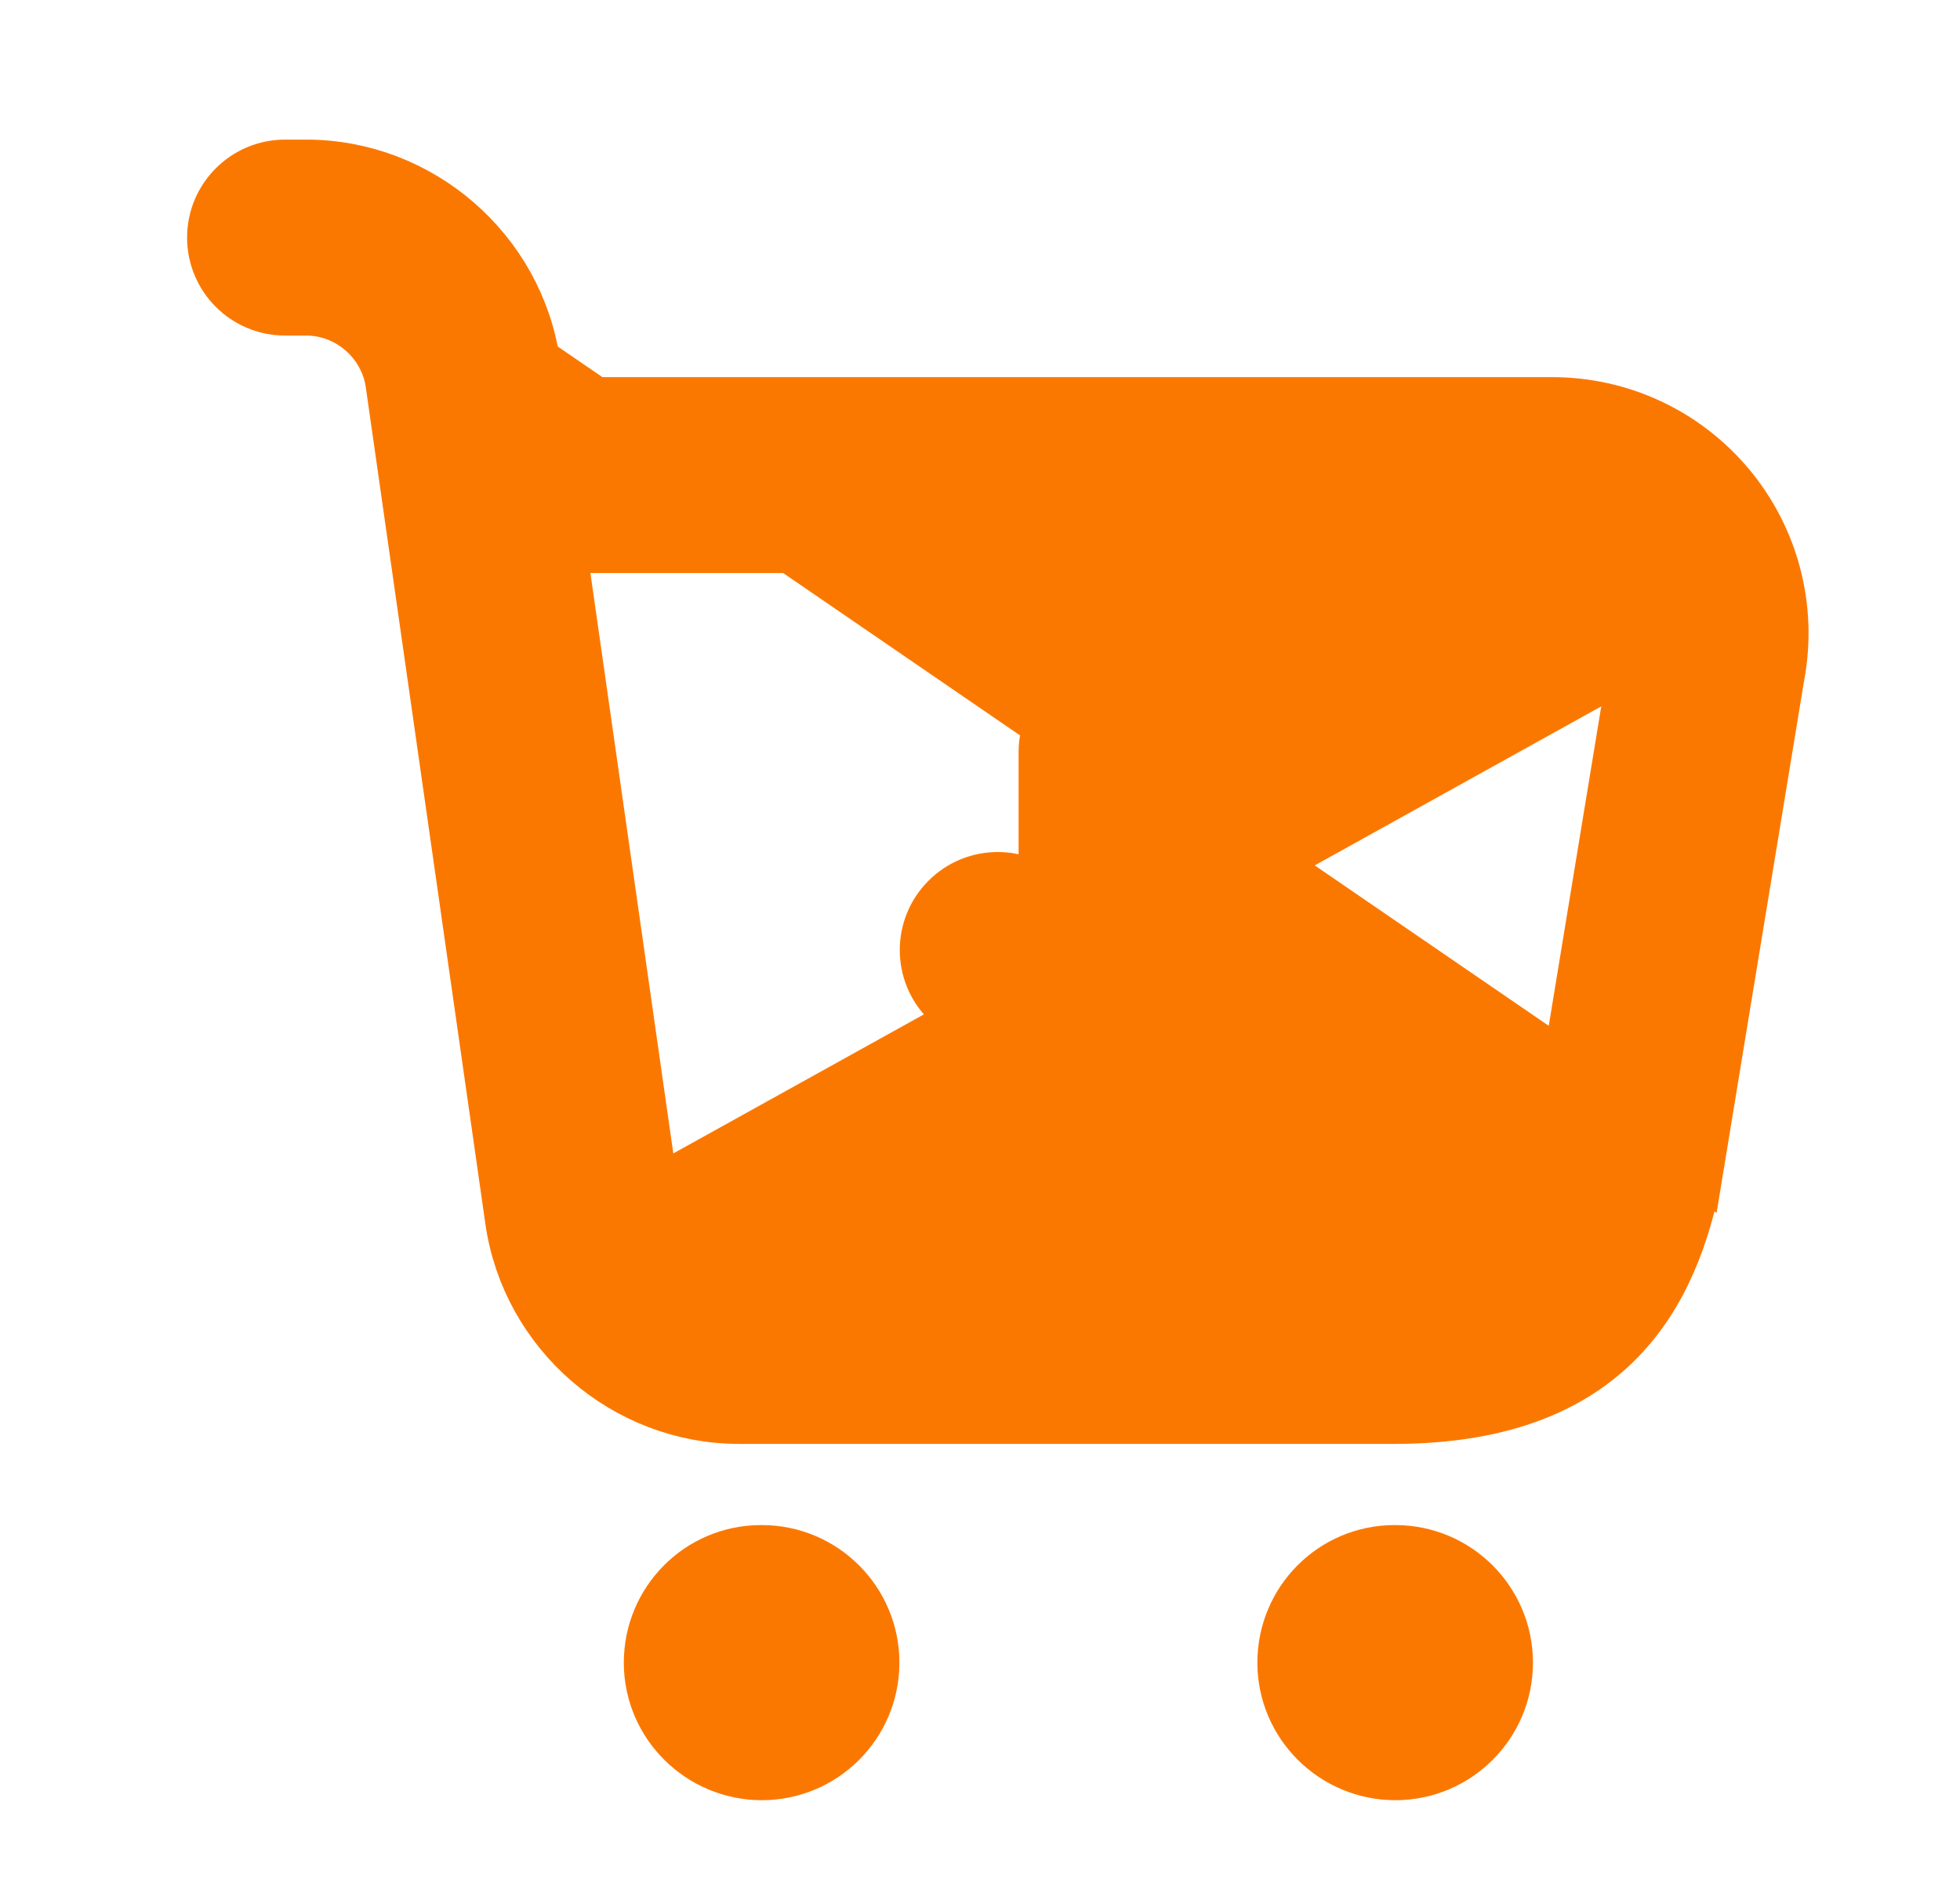 <svg width="33" height="32" viewBox="0 0 33 32" fill="none" xmlns="http://www.w3.org/2000/svg">
<path d="M28.536 19.568L28.536 19.57C28.359 20.543 28.047 21.608 27.293 22.429C26.535 23.257 25.348 23.816 23.467 23.816H12.445C10.559 23.816 8.934 22.408 8.667 20.54C8.667 20.54 8.667 20.54 8.667 20.54L6.654 6.453C6.547 5.711 5.903 5.151 5.153 5.151H4.8C4.165 5.151 3.65 4.636 3.65 4.001C3.65 3.366 4.165 2.851 4.8 2.851H5.155C7.041 2.851 8.666 4.259 8.933 6.128L28.536 19.568ZM28.536 19.568L29.887 11.349C29.888 11.349 29.888 11.348 29.888 11.348C30.091 10.232 29.79 9.092 29.065 8.222L29.065 8.222C28.337 7.351 27.268 6.851 26.133 6.851H9.037L8.933 6.128L28.536 19.568ZM27.621 10.957L27.622 10.954C27.706 10.493 27.585 10.04 27.297 9.694C27.008 9.349 26.584 9.15 26.132 9.15H9.364L10.944 20.214L27.621 10.957ZM27.621 10.957L26.27 19.177C26.27 19.177 26.27 19.178 26.27 19.178C26.119 20.008 25.92 20.58 25.524 20.951C25.132 21.319 24.517 21.516 23.467 21.516H12.445C11.696 21.516 11.051 20.957 10.944 20.214L27.621 10.957ZM19.987 15.187L19.95 15.224V12.666C19.95 12.031 19.435 11.516 18.8 11.516C18.165 11.516 17.65 12.031 17.65 12.666V15.223L17.613 15.186L17.613 15.186C17.163 14.736 16.435 14.736 15.986 15.186C15.537 15.635 15.537 16.363 15.986 16.812L17.986 18.812C18.092 18.919 18.22 19.003 18.36 19.061C18.5 19.119 18.649 19.15 18.8 19.15C18.951 19.15 19.1 19.119 19.24 19.061C19.38 19.003 19.508 18.919 19.614 18.812L21.614 16.812C22.063 16.363 22.063 15.635 21.614 15.186C21.165 14.736 20.436 14.738 19.987 15.187L20.093 15.293L19.987 15.187ZM12.827 29.816C13.829 29.816 14.643 29.003 14.643 28C14.643 26.997 13.829 26.183 12.827 26.183H12.813C11.81 26.183 11.003 26.998 11.003 28C11.003 29.003 11.826 29.816 12.827 29.816ZM23.493 26.183H23.48C22.476 26.183 21.67 26.998 21.67 28C21.67 29.003 22.491 29.816 23.493 29.816C24.496 29.816 25.31 29.003 25.31 28C25.31 26.997 24.496 26.183 23.493 26.183Z" fill="#FB7800" stroke="#FB7800" strokeWidth="0.3"/>
</svg>
